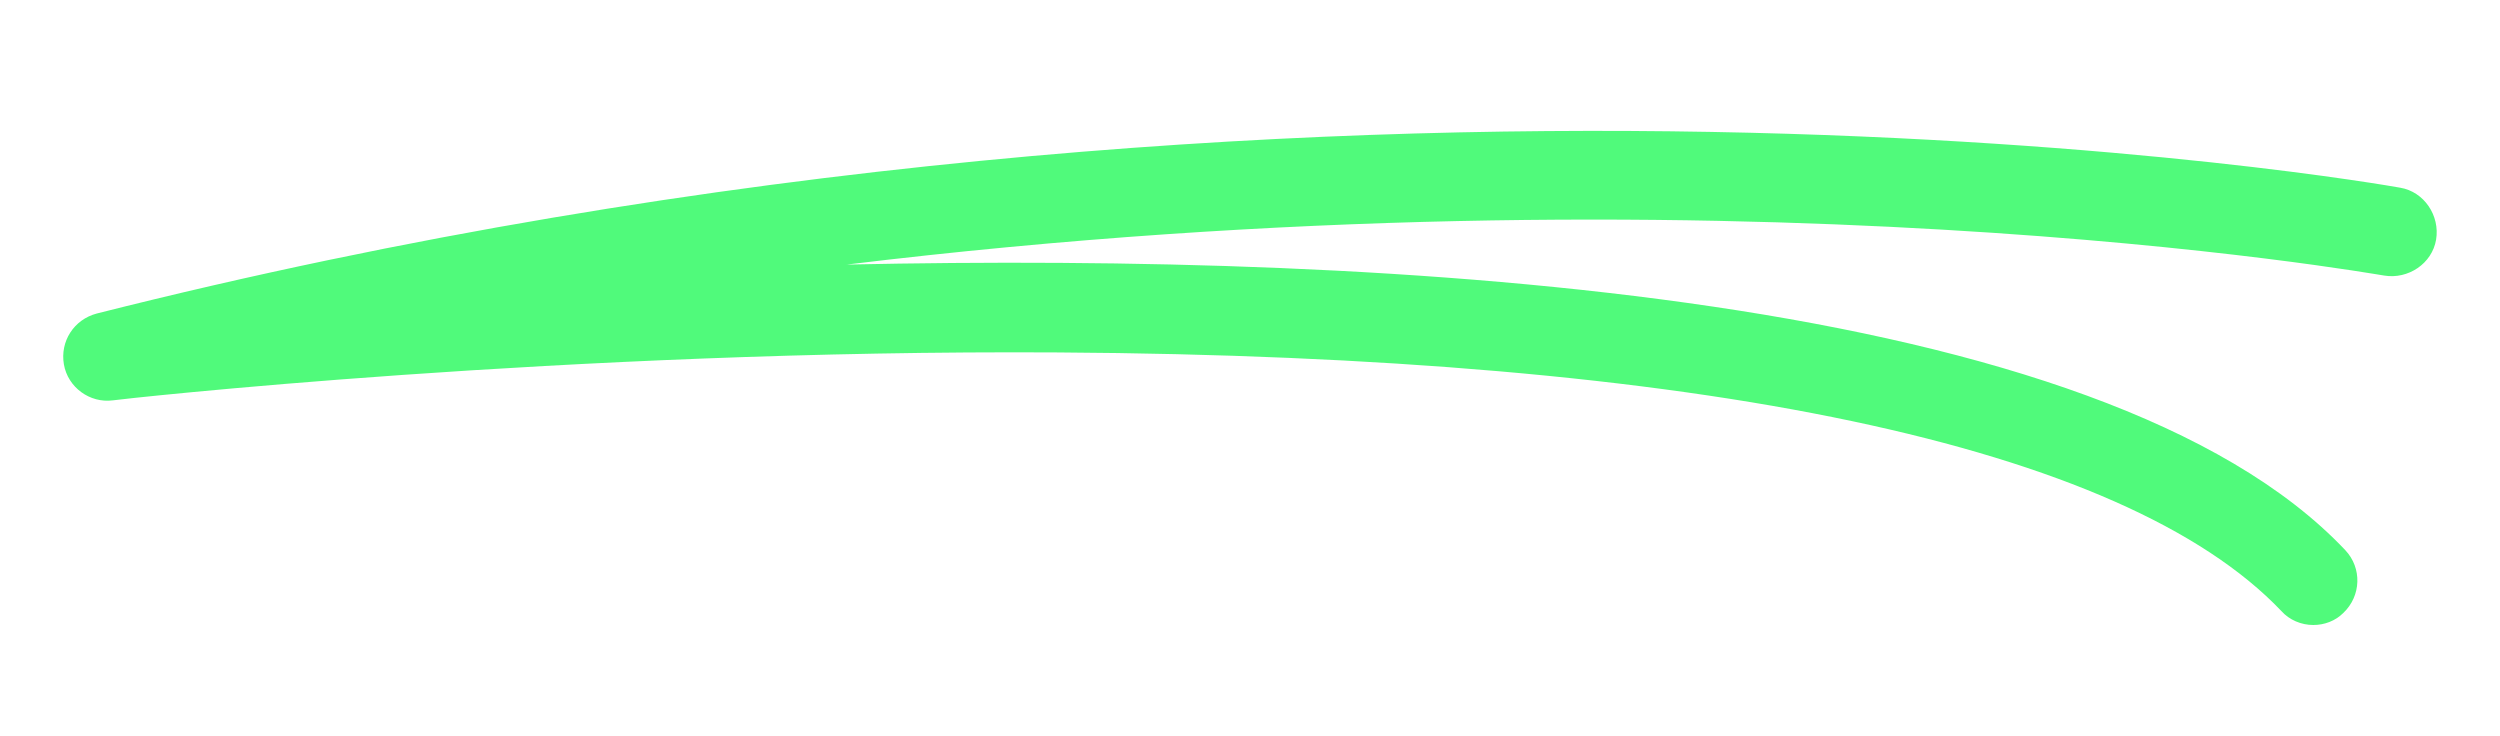 <?xml version="1.0" encoding="utf-8"?>
<!-- Generator: Adobe Illustrator 23.0.0, SVG Export Plug-In . SVG Version: 6.00 Build 0)  -->
<svg version="1.1" id="Layer_1" xmlns="http://www.w3.org/2000/svg" xmlns:xlink="http://www.w3.org/1999/xlink" x="0px" y="0px"
	 viewBox="0 0 250.4 73.7" style="enable-background:new 0 0 250.4 73.7;" xml:space="preserve" fill="#50fa7b">
<g>
	<path d="M231.7,62.6c-1.2,0-2.4-0.5-3.2-1.4C212.7,44.6,170.4,35.7,106,35.3C56.7,35,11.8,40,11.3,40.1c-2.3,0.3-4.5-1.3-4.9-3.6
		c-0.4-2.3,1-4.5,3.3-5.1C134.3-0.1,239.3,18.6,240.4,18.8c2.4,0.4,4,2.8,3.6,5.2c-0.4,2.4-2.8,4-5.2,3.6
		c-0.8-0.1-65.9-11.8-154-1.1c55.6-1.2,125.8,2.9,150.1,28.6c1.7,1.8,1.6,4.6-0.2,6.3C233.9,62.2,232.8,62.6,231.7,62.6z"/>
</g>
</svg>
